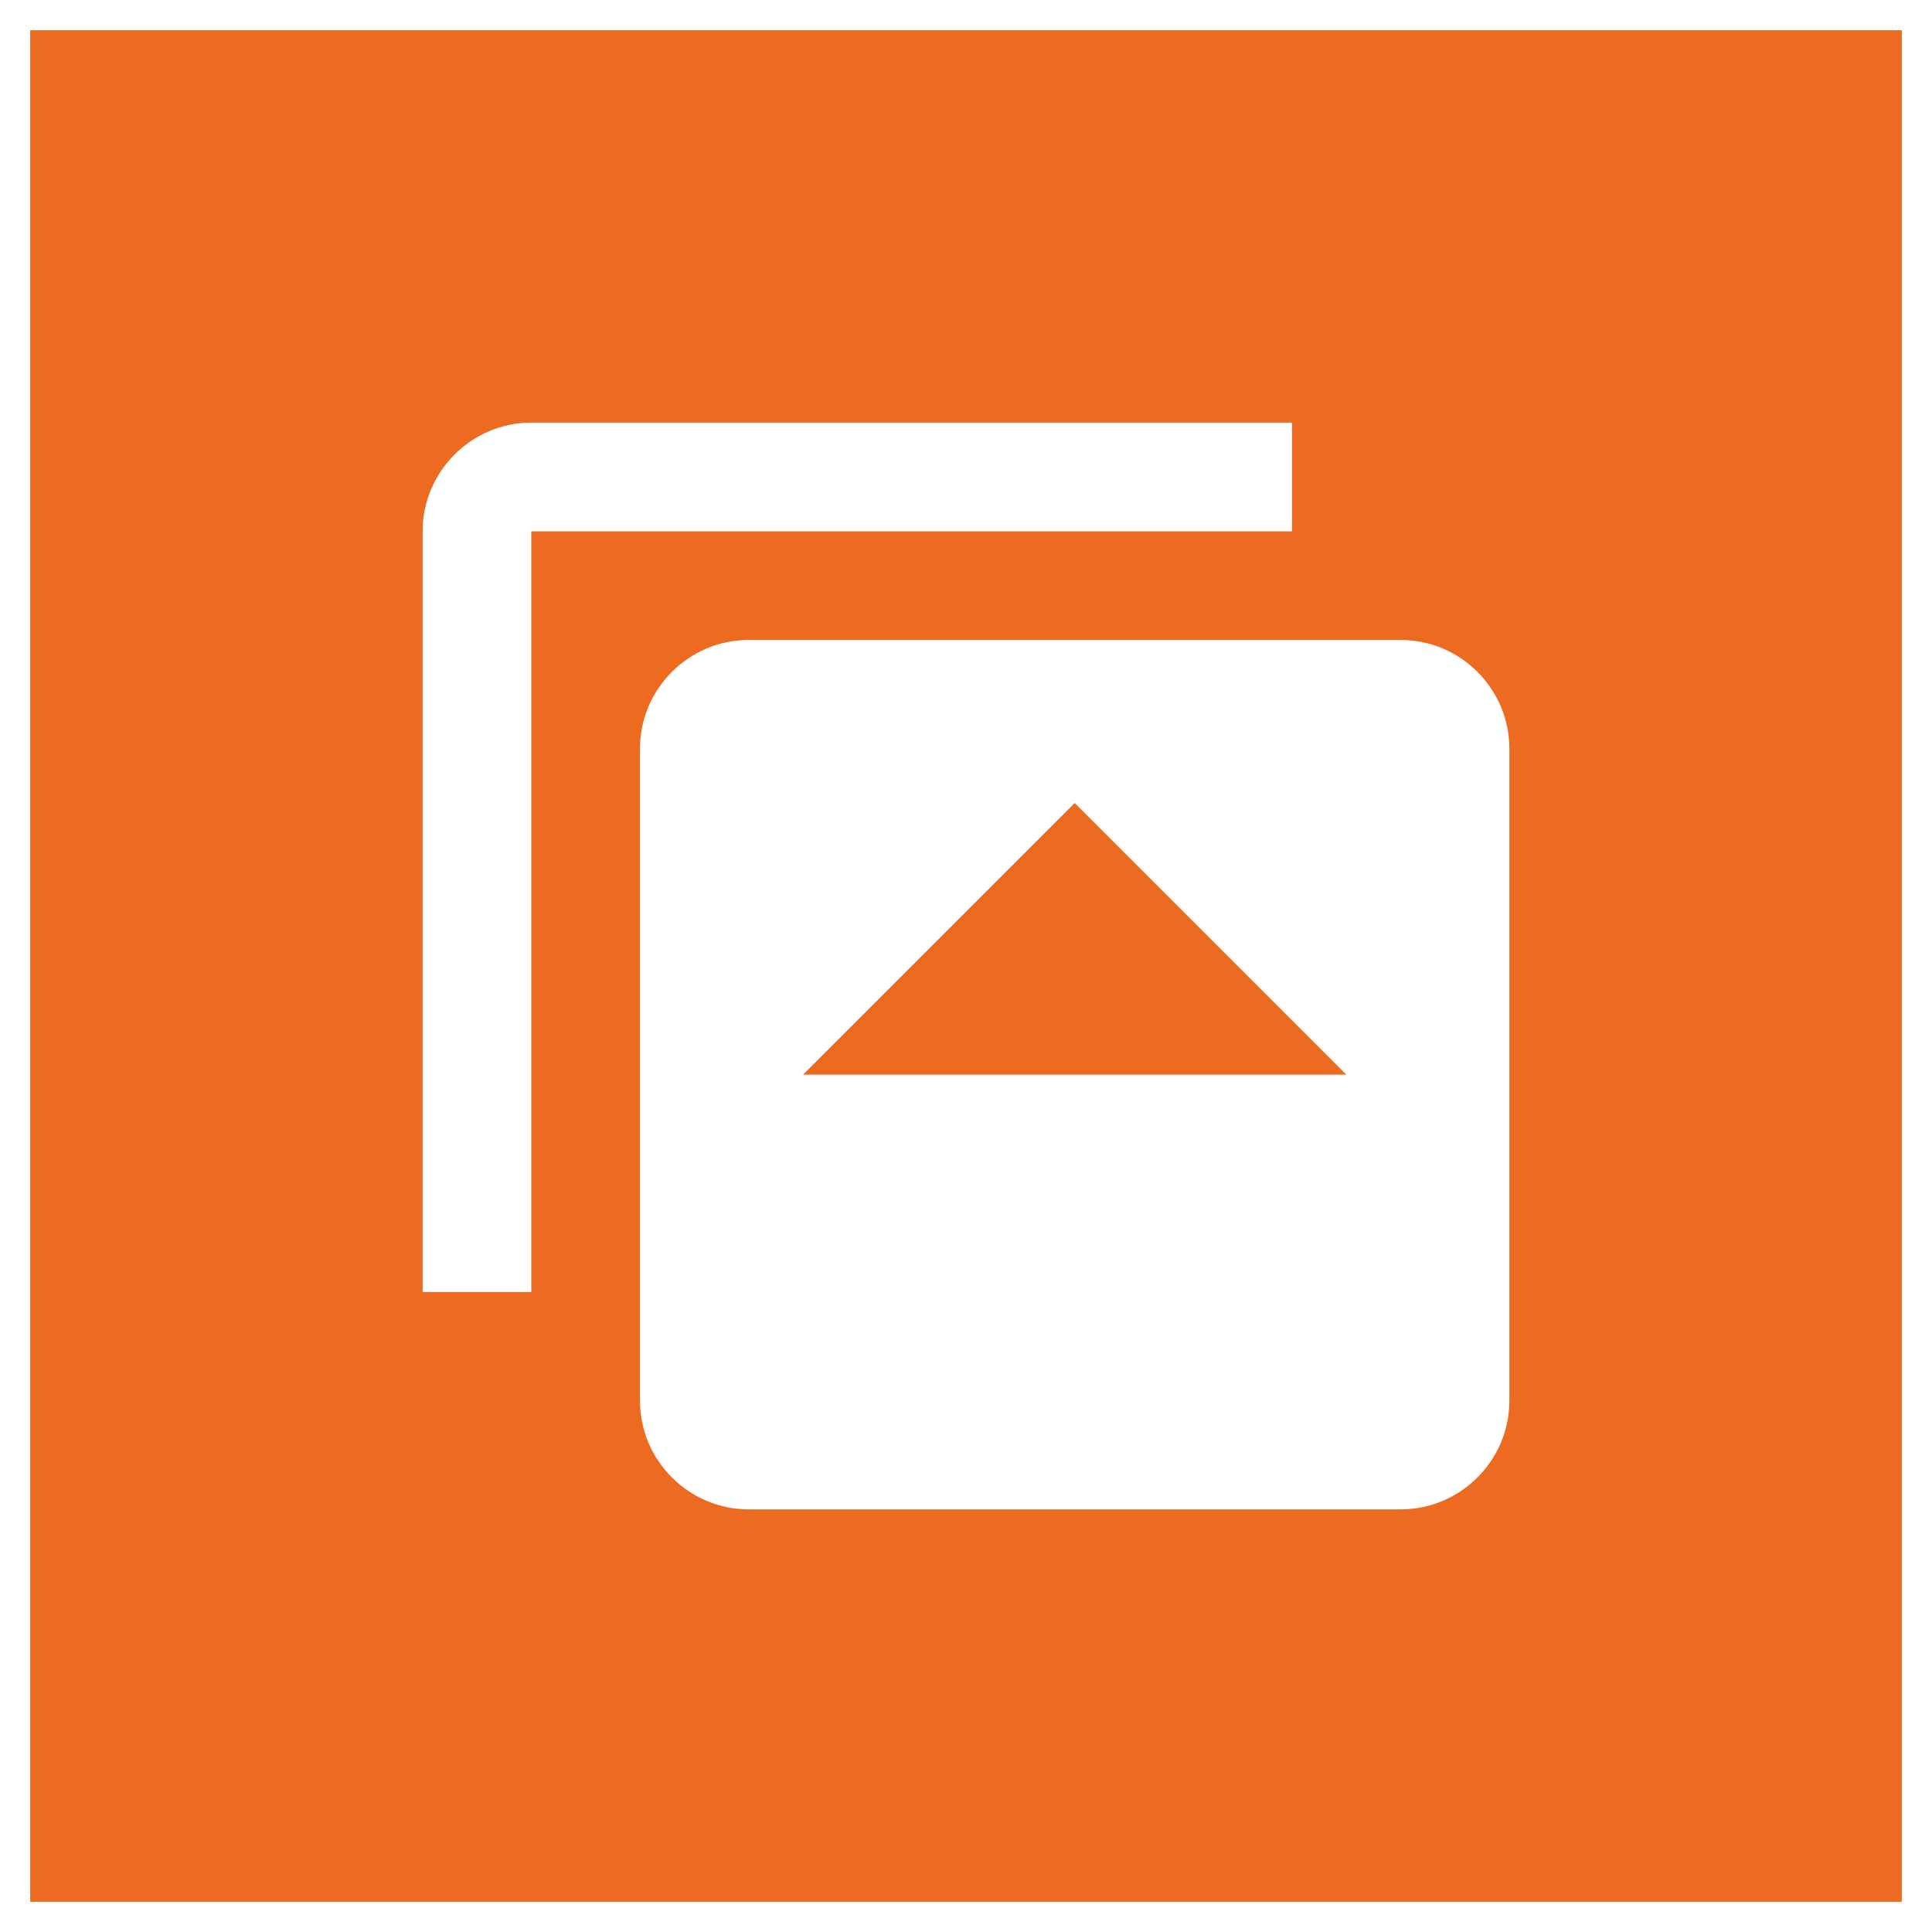 <?xml version="1.0" encoding="utf-8"?>
<!-- Generator: Adobe Illustrator 16.0.3, SVG Export Plug-In . SVG Version: 6.00 Build 0)  -->
<!DOCTYPE svg PUBLIC "-//W3C//DTD SVG 1.1//EN" "http://www.w3.org/Graphics/SVG/1.1/DTD/svg11.dtd">
<svg version="1.1" id="Layer_1" xmlns="http://www.w3.org/2000/svg" xmlns:xlink="http://www.w3.org/1999/xlink" x="0px" y="0px"
	 width="1280px" height="1280px" viewBox="0 0 1280 1280" enable-background="new 0 0 1280 1280" xml:space="preserve">
<g>
	<polygon fill="#ED6B21" points="532,712 892,712 712,532 	"/>
	<path fill="#ED6B21" d="M20,20v1240h1240V20H20z M352,856h-72V352c0-39.603,32.413-72,72-72h504v72H352V856z M1000,928
		c0,39.587-32.396,72-72,72H496c-39.587,0-72-32.413-72-72V496c0-39.603,32.413-72,72-72h432
		c39.604,0,72,32.397,72,72V928z"/>
</g>
</svg>

